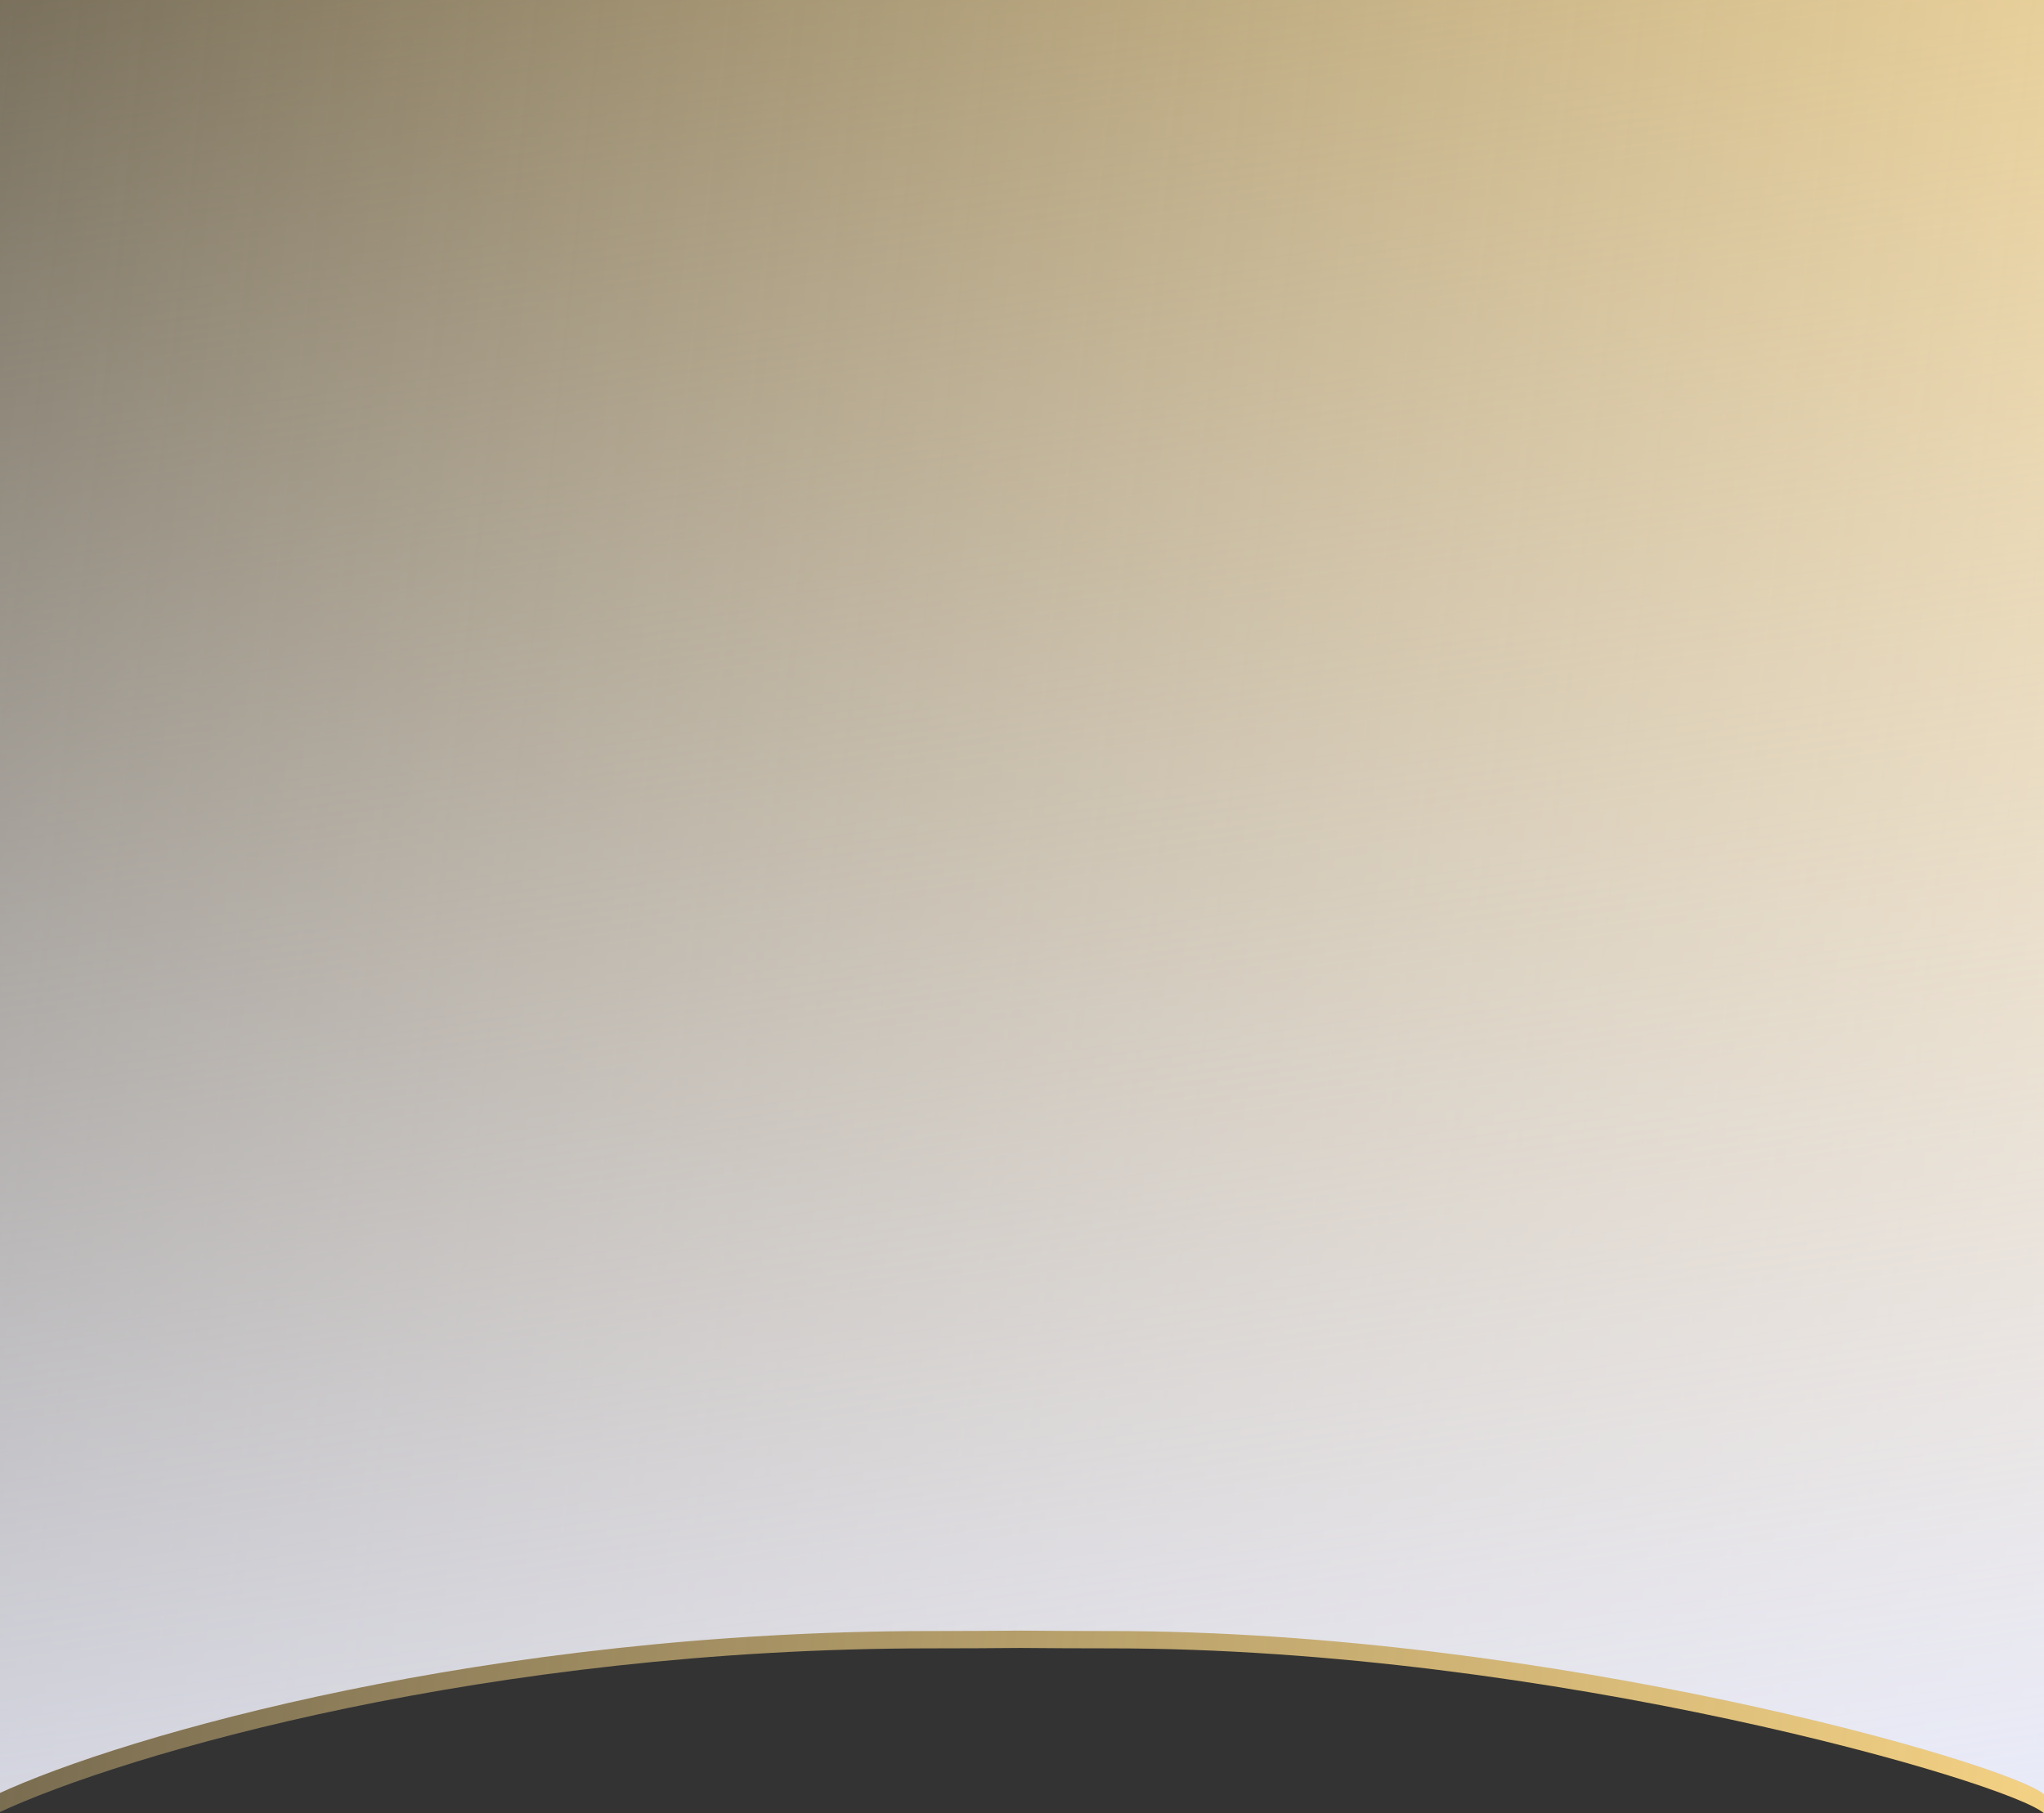 <svg width="1438" height="1276" viewBox="0 0 1438 1276" fill="none" xmlns="http://www.w3.org/2000/svg">
<rect x="0" y="0" width="1438" height="1276" fill="#333333" stroke="none"/>
<path fill-rule="evenodd" clip-rule="evenodd" d="M1438 1276C1413.77 1254.3 1091.4 1159.94 781.249 1159.94C759.6 1159.94 738.534 1159.84 717.999 1159.65C697.466 1159.84 676.4 1159.94 654.751 1159.94C344.605 1159.94 88.109 1233.63 -2 1276V1104.68L-2 1104.68V0H-2H1438L1438 1104.68L1438 1276Z" fill="url(#paint0_linear_205_199355)"/>
<path fill-rule="evenodd" clip-rule="evenodd" d="M1438 1262.59C1413.77 1241.12 1091.4 1147.75 781.249 1147.75C759.6 1147.75 738.534 1147.65 718 1147.46C697.466 1147.65 676.4 1147.75 654.751 1147.75C344.605 1147.75 88.108 1220.66 -2 1262.59V1093.07L-2 1093.07V0.003H-2H1438L1438 1093.07L1438 1262.59Z" fill="url(#paint1_linear_205_199355)"/>
<defs>
<linearGradient id="paint0_linear_205_199355" x1="1491.65" y1="1314.24" x2="-814.612" y2="1062.28" gradientUnits="userSpaceOnUse">
<stop stop-color="#F8D586"/>
<stop offset="1" stop-color="#F8D586" stop-opacity="0"/>
</linearGradient>
<linearGradient id="paint1_linear_205_199355" x1="1436.27" y1="1350.47" x2="1195.26" y2="-330.252" gradientUnits="userSpaceOnUse">
<stop stop-color="#E8ECFF"/>
<stop offset="1" stop-color="#E8ECFF" stop-opacity="0"/>
</linearGradient>
</defs>
</svg>
